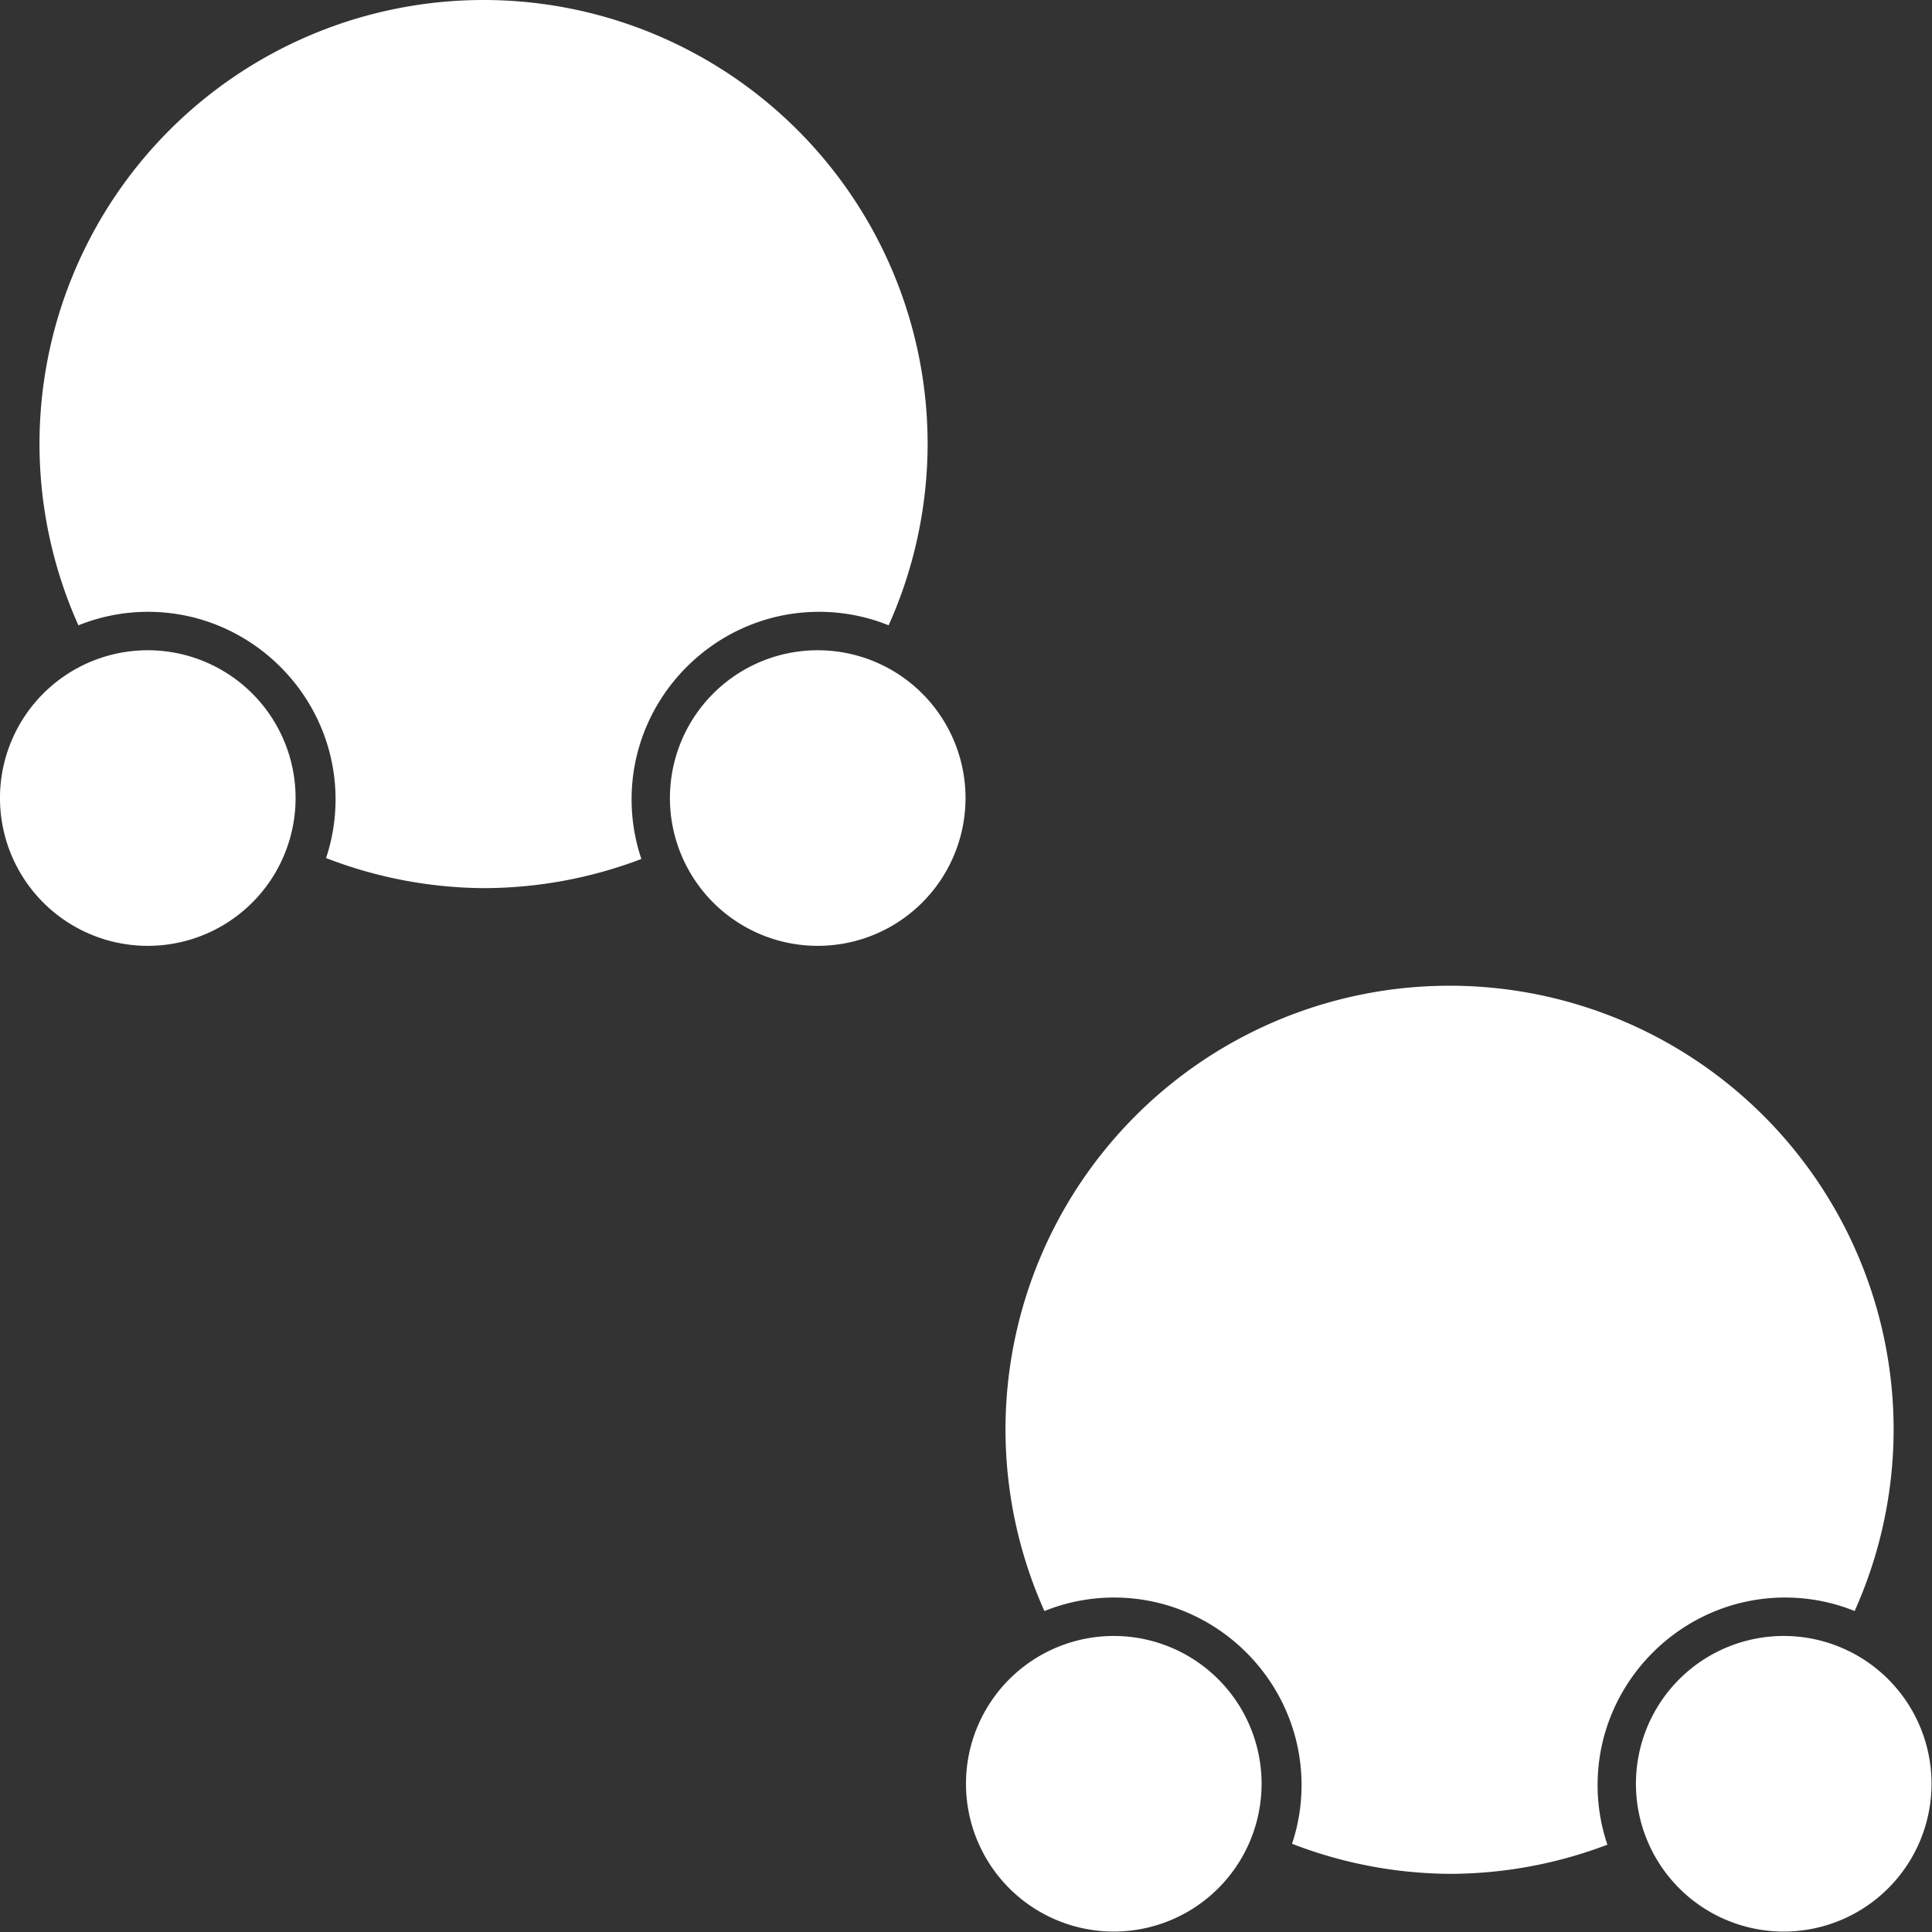 <?xml version="1.0" encoding="UTF-8" standalone="no"?>
<!-- Created with Inkscape (http://www.inkscape.org/) -->

<svg
   width="20"
   height="20"
   viewBox="0 0 5.292 5.292"
   version="1.1"
   id="svg5"
   sodipodi:docname="duos.svg"
   inkscape:version="1.4 (1:1.4+202410161351+e7c3feb100)"
   xmlns:inkscape="http://www.inkscape.org/namespaces/inkscape"
   xmlns:sodipodi="http://sodipodi.sourceforge.net/DTD/sodipodi-0.dtd"
   xmlns="http://www.w3.org/2000/svg"
   xmlns:svg="http://www.w3.org/2000/svg">
  <rect x="0" y="0" width="5.292" height="5.292" fill="#333333" stroke="none"/>
  <sodipodi:namedview
     id="namedview5"
     pagecolor="#505050"
     bordercolor="#ffffff"
     borderopacity="1"
     inkscape:pageshadow="0"
     inkscape:pageopacity="0"
     inkscape:pagecheckerboard="1"
     showgrid="false"
     inkscape:zoom="18.145834"
     inkscape:cx="14.438576"
     inkscape:cy="0.60619976"
     inkscape:window-width="2560"
     inkscape:window-height="1368"
     inkscape:window-x="0"
     inkscape:window-y="0"
     inkscape:window-maximized="1"
     inkscape:current-layer="svg5"
     inkscape:showpageshadow="0"
     inkscape:deskcolor="#505050" />
  <defs
     id="defs2" />
  <g
     id="g826"
     transform="matrix(0.102,0,0,0.102,-0.054,0)"
     style="stroke-width:2">
    <path
       id="circle1956"
       style="fill:#ffffff;fill-opacity:1;stroke-width:11.25;stroke-linecap:round"
       d="M 51,0 A 45,45 0 0 0 6,45 45,45 0 0 0 9.945,63.369 C 12.13,62.488 14.511,62 17,62 c 10.446,0 19.002,8.556 19.002,19.002 0,2.076 -0.339,4.077 -0.963,5.951 A 45,45 0 0 0 51,90 45,45 0 0 0 66.994,87.045 c -0.643,-1.901 -0.992,-3.933 -0.992,-6.043 0,-10.446 8.554,-19.002 19,-19.002 2.486,0 4.865,0.486 7.047,1.365 A 45,45 0 0 0 96,45 45,45 0 0 0 51,0 Z M 17,70.002 c -1.057,0 -2.073,0.148 -3.037,0.42 A 45,45 0 0 0 27.732,83.434 C 27.906,82.652 28,81.839 28,81.002 c 0,-6.123 -4.877,-11 -11,-11 z m 68.002,0 c -6.123,0 -10.998,4.877 -10.998,11 0,0.854 0.097,1.683 0.277,2.479 A 45,45 0 0 0 88.113,70.443 C 87.128,70.158 86.085,70.002 85.002,70.002 Z"
       transform="scale(0.265)" />
    <path
       style="color:#000000;fill:#ffffff;stroke-width:4.233;stroke-linecap:round;-inkscape-stroke:none"
       d="m 26.458,21.431 a 3.969,3.969 0 0 1 -3.969,3.969 3.969,3.969 0 0 1 -3.969,-3.969 3.969,3.969 0 0 1 3.969,-3.969 3.969,3.969 0 0 1 3.969,3.969 z"
       id="path1679" />
    <path
       style="color:#000000;fill:#ffffff;stroke-width:4.233;stroke-linecap:round;-inkscape-stroke:none"
       d="m 8.467,21.431 a 3.969,3.969 0 0 1 -3.969,3.969 3.969,3.969 0 0 1 -3.969,-3.969 3.969,3.969 0 0 1 3.969,-3.969 3.969,3.969 0 0 1 3.969,3.969 z"
       id="path1688" />
  </g>
  <g
     id="g5"
     transform="matrix(0.102,0,0,0.102,2.592,2.7)"
     style="stroke-width:2">
    <path
       id="path3"
       style="fill:#ffffff;fill-opacity:1;stroke-width:11.25;stroke-linecap:round"
       d="M 51,0 A 45,45 0 0 0 6,45 45,45 0 0 0 9.945,63.369 C 12.13,62.488 14.511,62 17,62 c 10.446,0 19.002,8.556 19.002,19.002 0,2.076 -0.339,4.077 -0.963,5.951 A 45,45 0 0 0 51,90 45,45 0 0 0 66.994,87.045 c -0.643,-1.901 -0.992,-3.933 -0.992,-6.043 0,-10.446 8.554,-19.002 19,-19.002 2.486,0 4.865,0.486 7.047,1.365 A 45,45 0 0 0 96,45 45,45 0 0 0 51,0 Z M 17,70.002 c -1.057,0 -2.073,0.148 -3.037,0.42 A 45,45 0 0 0 27.732,83.434 C 27.906,82.652 28,81.839 28,81.002 c 0,-6.123 -4.877,-11 -11,-11 z m 68.002,0 c -6.123,0 -10.998,4.877 -10.998,11 0,0.854 0.097,1.683 0.277,2.479 A 45,45 0 0 0 88.113,70.443 C 87.128,70.158 86.085,70.002 85.002,70.002 Z"
       transform="scale(0.265)" />
    <path
       style="color:#000000;fill:#ffffff;stroke-width:4.233;stroke-linecap:round;-inkscape-stroke:none"
       d="m 26.458,21.431 a 3.969,3.969 0 0 1 -3.969,3.969 3.969,3.969 0 0 1 -3.969,-3.969 3.969,3.969 0 0 1 3.969,-3.969 3.969,3.969 0 0 1 3.969,3.969 z"
       id="path4" />
    <path
       style="color:#000000;fill:#ffffff;stroke-width:4.233;stroke-linecap:round;-inkscape-stroke:none"
       d="m 8.467,21.431 a 3.969,3.969 0 0 1 -3.969,3.969 3.969,3.969 0 0 1 -3.969,-3.969 3.969,3.969 0 0 1 3.969,-3.969 3.969,3.969 0 0 1 3.969,3.969 z"
       id="path5" />
  </g>
</svg>
